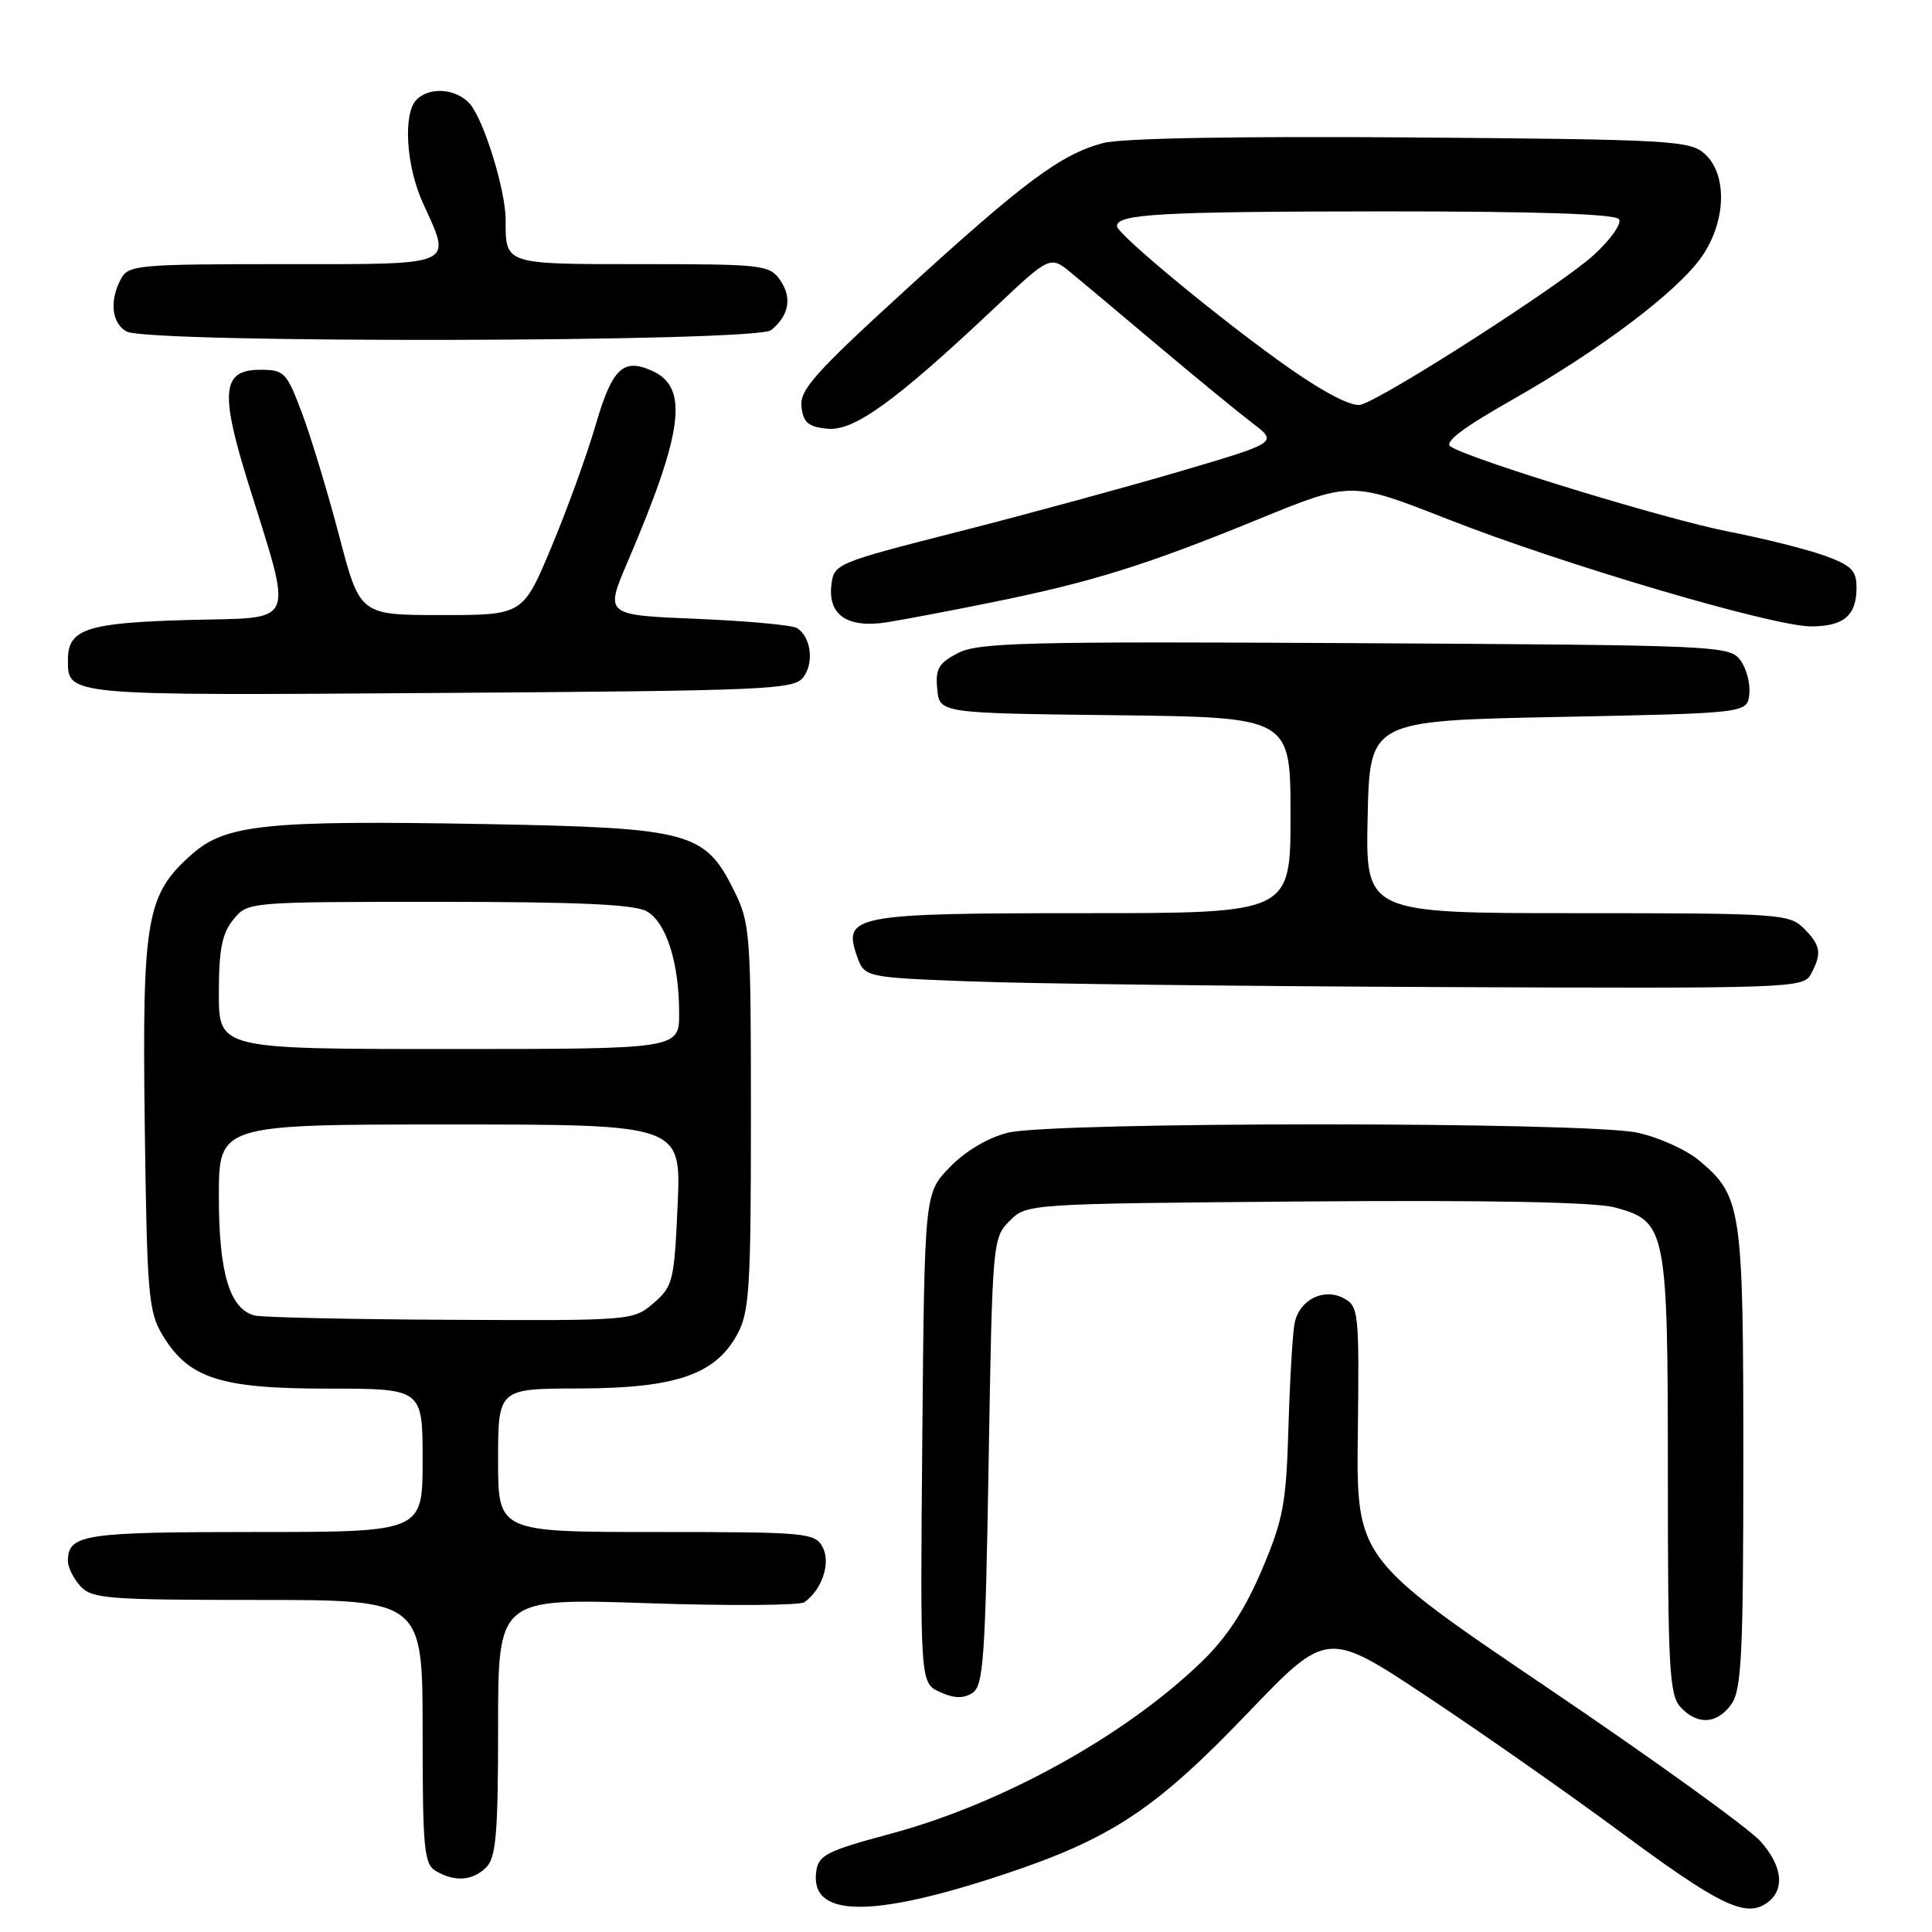 <?xml version="1.0" encoding="UTF-8" standalone="no"?>
<!DOCTYPE svg PUBLIC "-//W3C//DTD SVG 1.1//EN" "http://www.w3.org/Graphics/SVG/1.1/DTD/svg11.dtd" >
<svg xmlns="http://www.w3.org/2000/svg" xmlns:xlink="http://www.w3.org/1999/xlink" version="1.1" viewBox="0 0 256 256">
 <g >
 <path fill="currentColor"
d=" M 132.91 248.40 C 147.21 243.66 153.07 239.79 165.33 226.99 C 175.86 216.01 175.86 216.01 189.18 224.86 C 196.51 229.73 208.07 237.83 214.88 242.87 C 227.59 252.28 231.13 254.03 233.90 252.30 C 236.56 250.63 236.31 247.38 233.28 243.99 C 231.73 242.25 219.04 233.10 205.08 223.66 C 179.72 206.50 179.72 206.50 179.92 189.82 C 180.11 173.89 180.03 173.08 178.06 172.03 C 175.41 170.61 172.20 172.21 171.55 175.28 C 171.29 176.50 170.92 182.68 170.73 189.00 C 170.43 199.28 170.05 201.30 167.19 208.05 C 164.95 213.31 162.55 216.98 159.24 220.18 C 149.09 230.00 132.77 239.02 118.02 242.98 C 109.56 245.25 108.46 245.80 108.16 247.96 C 107.29 254.08 115.36 254.22 132.91 248.40 Z  M 64.43 247.43 C 65.73 246.12 66.00 242.97 66.00 228.81 C 66.00 211.77 66.00 211.77 85.75 212.43 C 96.61 212.80 106.00 212.73 106.60 212.30 C 108.95 210.60 110.11 207.07 109.00 205.00 C 107.98 203.10 106.91 203.00 86.96 203.00 C 66.00 203.00 66.00 203.00 66.00 193.50 C 66.00 184.00 66.00 184.00 76.75 183.98 C 89.51 183.95 94.78 182.15 97.68 176.83 C 99.30 173.86 99.50 170.75 99.50 148.00 C 99.50 123.46 99.41 122.33 97.22 117.92 C 93.39 110.24 91.38 109.70 64.67 109.20 C 35.47 108.67 29.96 109.22 25.50 113.13 C 19.37 118.52 18.83 121.58 19.18 149.07 C 19.47 171.39 19.67 173.79 21.50 176.85 C 24.97 182.65 29.13 184.00 43.46 184.00 C 56.00 184.00 56.00 184.00 56.00 193.50 C 56.00 203.00 56.00 203.00 33.70 203.00 C 10.99 203.00 9.00 203.31 9.00 206.87 C 9.00 207.68 9.74 209.17 10.65 210.17 C 12.16 211.84 14.26 212.00 34.15 212.00 C 56.00 212.00 56.00 212.00 56.00 229.45 C 56.00 245.01 56.19 247.01 57.75 247.92 C 60.28 249.40 62.63 249.22 64.43 247.43 Z  M 229.44 225.78 C 230.77 223.88 231.00 219.06 231.00 193.25 C 231.00 160.03 230.78 158.51 225.17 153.79 C 223.46 152.35 219.77 150.69 216.98 150.09 C 210.10 148.61 139.41 148.62 133.55 150.09 C 130.89 150.76 127.92 152.52 125.86 154.65 C 122.50 158.11 122.50 158.11 122.21 190.56 C 121.92 223.01 121.92 223.01 124.54 224.20 C 126.40 225.05 127.64 225.09 128.83 224.34 C 130.31 223.41 130.56 219.93 131.00 193.67 C 131.49 164.51 131.53 164.02 133.78 161.78 C 136.05 159.50 136.07 159.50 173.00 159.20 C 197.29 159.01 211.32 159.28 213.97 159.99 C 220.82 161.84 221.00 162.77 221.00 195.62 C 221.00 220.94 221.20 224.56 222.65 226.17 C 224.88 228.63 227.55 228.48 229.44 225.78 Z  M 239.96 129.07 C 241.44 126.32 241.27 125.27 239.00 123.00 C 237.10 121.10 235.67 121.00 208.97 121.00 C 180.94 121.00 180.94 121.00 181.22 108.25 C 181.50 95.50 181.50 95.50 206.50 95.00 C 231.50 94.50 231.50 94.50 231.79 92.00 C 231.95 90.62 231.43 88.60 230.62 87.50 C 229.20 85.55 227.84 85.49 179.58 85.22 C 135.95 84.98 129.64 85.14 126.94 86.53 C 124.36 87.87 123.93 88.61 124.19 91.31 C 124.50 94.50 124.50 94.50 147.75 94.77 C 171.00 95.04 171.00 95.04 171.00 108.02 C 171.00 121.00 171.00 121.00 143.69 121.00 C 113.20 121.00 111.66 121.29 113.54 126.65 C 114.54 129.50 114.54 129.50 128.52 130.04 C 136.21 130.34 164.20 130.68 190.71 130.79 C 237.47 130.99 238.96 130.94 239.96 129.07 Z  M 106.48 89.70 C 107.89 87.77 107.45 84.42 105.63 83.23 C 105.01 82.83 99.02 82.28 92.32 82.00 C 80.15 81.50 80.15 81.50 83.14 74.50 C 90.54 57.22 91.30 51.37 86.46 49.16 C 82.56 47.39 81.13 48.76 78.91 56.36 C 77.77 60.29 75.13 67.55 73.06 72.50 C 69.29 81.50 69.29 81.50 58.49 81.50 C 47.69 81.50 47.69 81.50 44.94 71.00 C 43.42 65.22 41.21 57.91 40.02 54.75 C 37.97 49.30 37.68 49.00 34.45 49.00 C 29.45 49.00 29.13 51.87 32.81 63.74 C 38.89 83.34 39.56 81.76 25.02 82.15 C 11.49 82.52 9.00 83.34 9.00 87.42 C 9.00 92.21 8.51 92.17 58.33 91.82 C 102.03 91.52 105.25 91.38 106.48 89.70 Z  M 131.50 79.80 C 144.61 77.15 151.92 74.87 166.77 68.79 C 179.04 63.77 179.04 63.77 191.77 68.77 C 207.00 74.76 234.91 83.00 239.98 83.00 C 244.30 83.00 246.00 81.56 246.00 77.88 C 246.00 75.59 245.33 74.92 241.75 73.62 C 239.41 72.78 233.68 71.34 229.00 70.43 C 220.79 68.83 194.85 60.89 192.21 59.17 C 191.32 58.60 193.81 56.70 200.21 53.07 C 212.01 46.38 222.29 38.63 225.50 34.00 C 228.73 29.34 228.91 23.13 225.90 20.40 C 223.92 18.62 221.55 18.48 186.88 18.21 C 163.73 18.04 148.55 18.31 146.14 18.96 C 140.55 20.47 135.79 24.00 120.02 38.39 C 107.97 49.40 105.94 51.67 106.20 53.89 C 106.44 56.01 107.10 56.56 109.64 56.81 C 113.17 57.15 118.64 53.19 131.83 40.76 C 139.15 33.86 139.15 33.86 141.97 36.18 C 143.52 37.46 148.79 41.88 153.68 46.00 C 158.57 50.12 164.10 54.65 165.95 56.06 C 169.33 58.63 169.33 58.63 156.42 62.44 C 149.31 64.53 136.07 68.14 127.00 70.45 C 110.72 74.60 110.50 74.70 110.16 77.53 C 109.70 81.51 112.33 83.27 117.50 82.46 C 119.70 82.11 126.00 80.92 131.50 79.80 Z  M 102.17 43.75 C 104.56 41.82 104.99 39.44 103.37 37.11 C 101.96 35.10 101.06 35.00 85.05 35.00 C 66.72 35.00 67.00 35.09 67.00 29.10 C 67.00 25.21 64.09 15.82 62.25 13.75 C 60.45 11.73 56.94 11.46 55.20 13.20 C 53.38 15.02 53.80 21.97 56.02 26.86 C 59.89 35.37 60.73 35.00 37.54 35.00 C 18.33 35.00 17.01 35.12 16.04 36.93 C 14.48 39.83 14.78 42.78 16.75 43.92 C 19.49 45.52 100.18 45.35 102.17 43.75 Z  M 33.74 174.31 C 30.43 173.45 29.00 168.68 29.00 158.55 C 29.00 149.00 29.00 149.00 59.63 149.00 C 90.26 149.00 90.26 149.00 89.79 159.67 C 89.34 169.75 89.17 170.46 86.60 172.67 C 83.91 174.98 83.68 175.00 59.69 174.88 C 46.39 174.82 34.71 174.56 33.74 174.31 Z  M 29.00 131.61 C 29.00 125.83 29.41 123.71 30.91 121.86 C 32.82 119.50 32.82 119.50 58.16 119.50 C 76.73 119.50 84.09 119.84 85.71 120.76 C 88.29 122.24 89.99 127.57 89.99 134.25 C 90.00 139.00 90.00 139.00 59.50 139.00 C 29.00 139.00 29.00 139.00 29.00 131.61 Z  M 170.99 48.89 C 162.43 42.93 148.00 31.04 148.00 29.96 C 148.00 28.35 153.81 28.03 183.19 28.01 C 203.80 28.00 214.10 28.35 214.54 29.06 C 214.90 29.65 213.38 31.79 211.16 33.81 C 206.85 37.75 183.36 52.83 180.30 53.63 C 179.17 53.93 175.63 52.13 170.99 48.89 Z "/>
</g>
</svg>